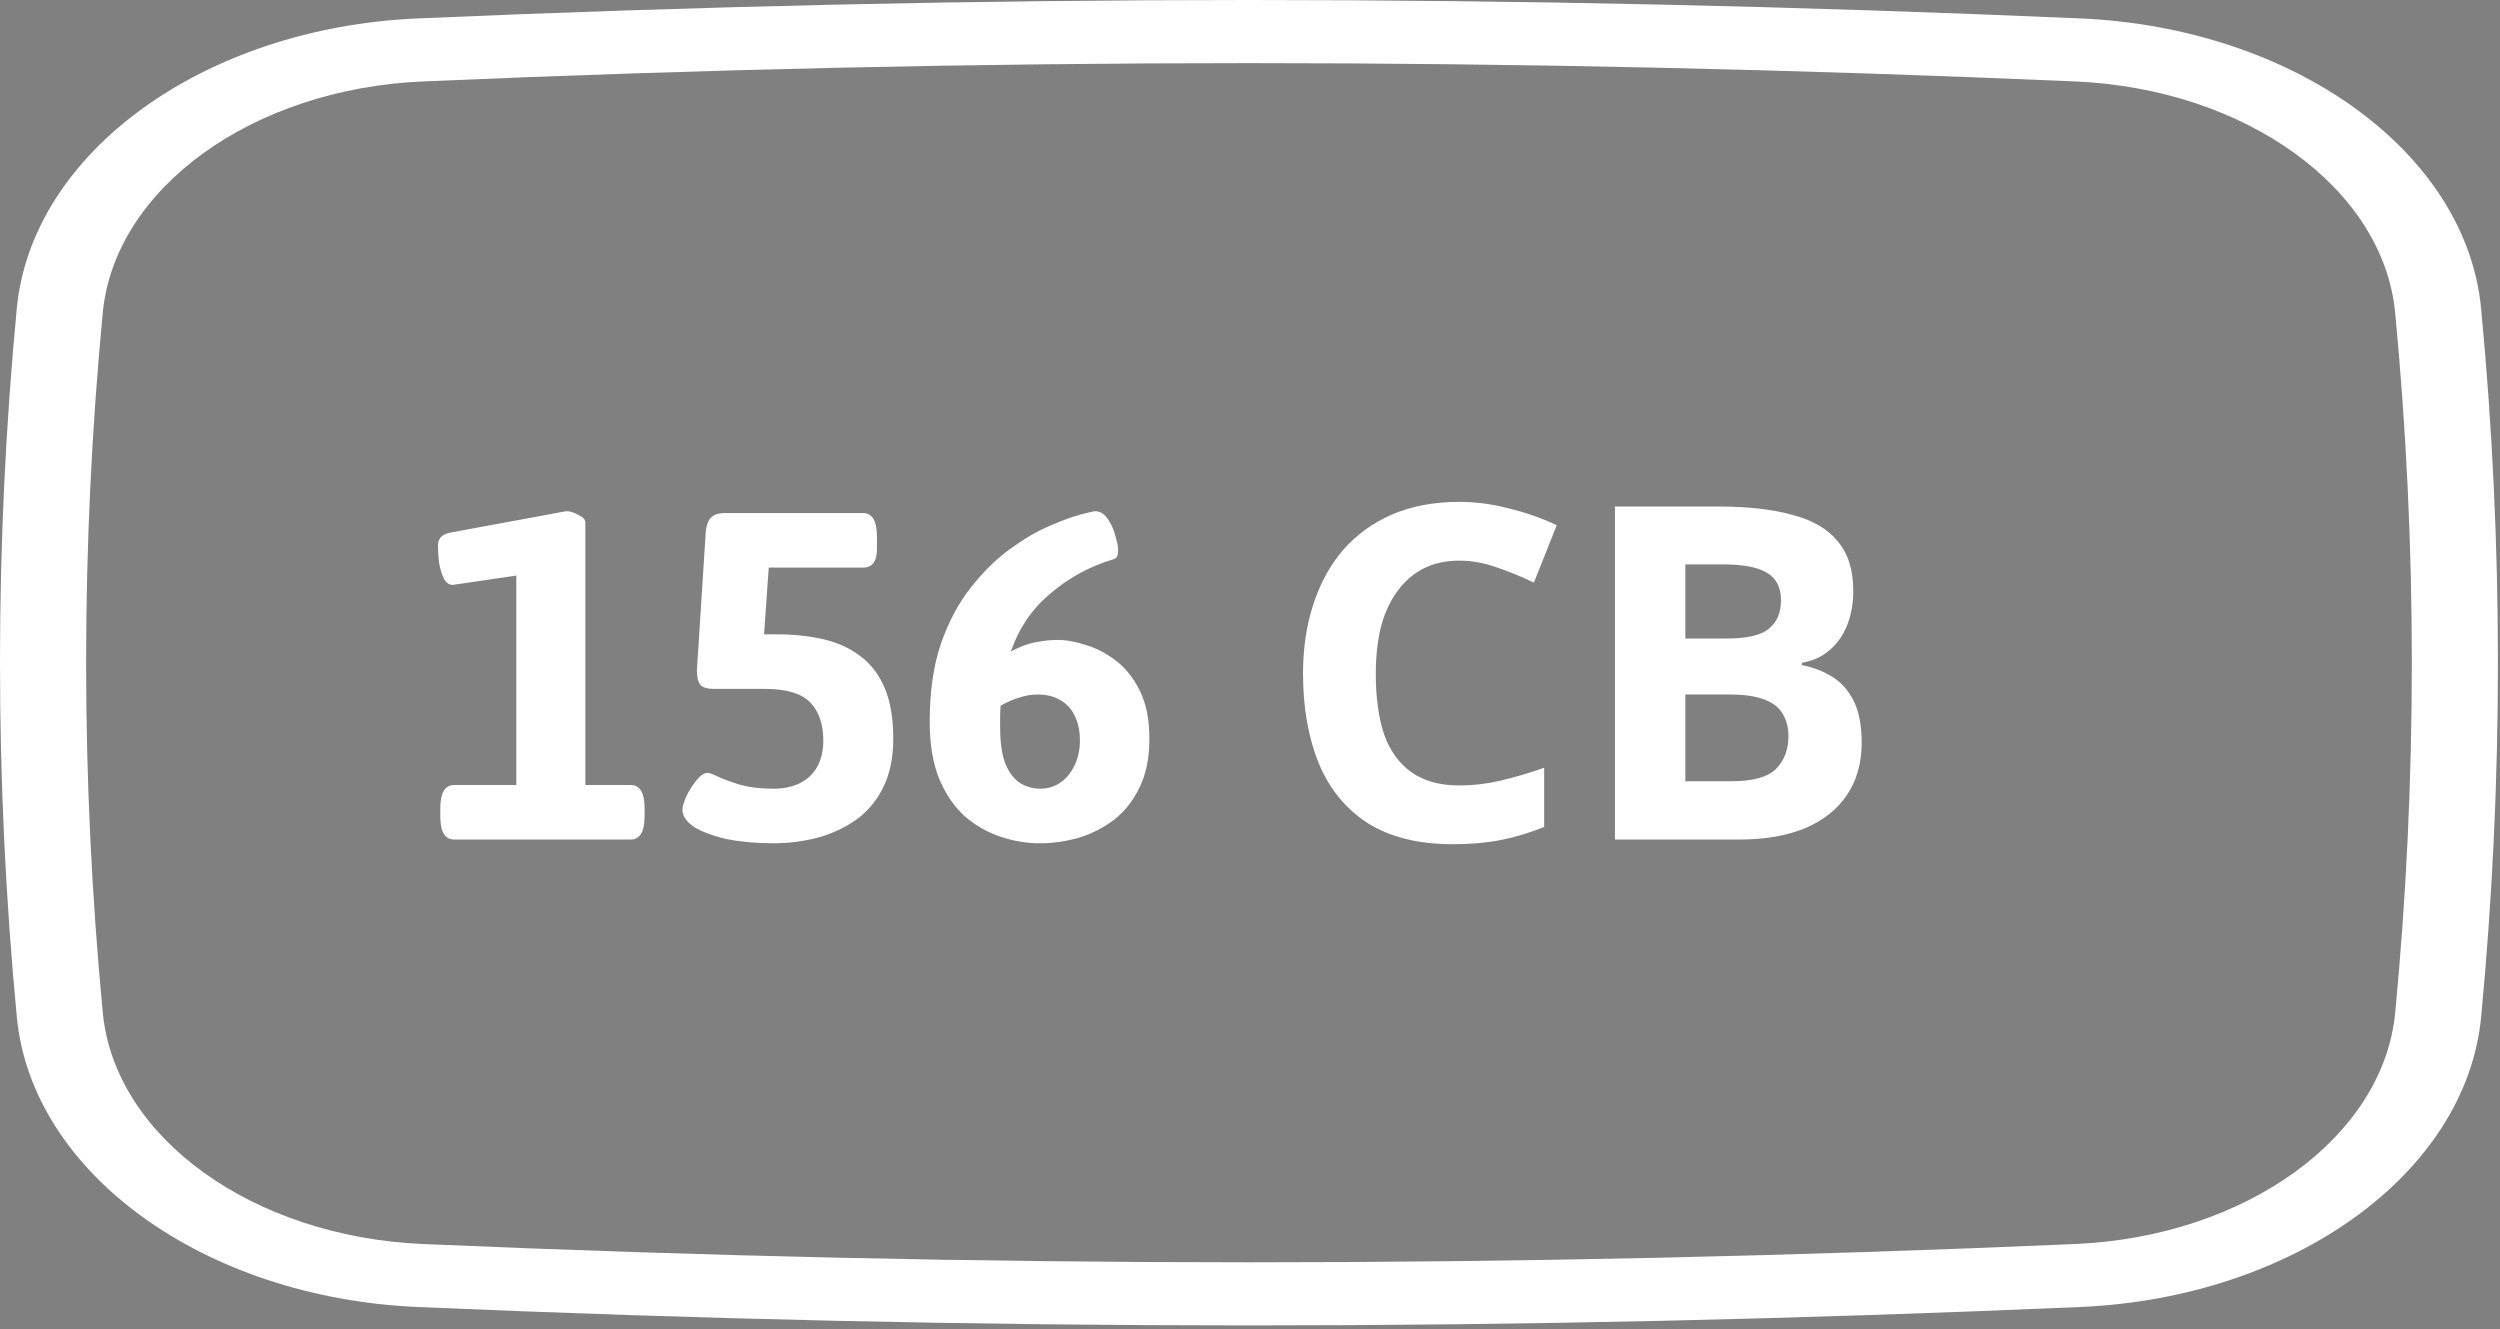 <svg width="536" height="285" viewBox="0 0 536 285" fill="none" xmlns="http://www.w3.org/2000/svg">
<rect x="0" y="0" width="536" height="285" fill="#808080" stroke="none"/>
<path d="M97.4 180C95.4 180 94.4 178.333 94.4 175V173.3C94.4 169.967 95.4 168.3 97.4 168.3H110.7V123.4L97.1 125.4C96.233 125.4 95.567 124.9 95.1 123.9C94.633 122.9 94.3 121.733 94.1 120.4C93.967 119.067 93.9 117.933 93.9 117C93.9 115.467 94.767 114.533 96.5 114.2L121.4 109.6C122.2 109.6 123.067 109.867 124 110.4C125 110.867 125.5 111.4 125.5 112V168.3H135.2C137.2 168.3 138.2 169.967 138.2 173.3V175C138.2 178.333 137.2 180 135.2 180H97.4ZM165.916 180.8C162.182 180.8 158.816 180.5 155.816 179.9C152.882 179.233 150.549 178.367 148.816 177.3C147.149 176.167 146.316 174.933 146.316 173.6C146.316 173 146.582 172.067 147.116 170.8C147.716 169.533 148.449 168.367 149.316 167.3C150.182 166.233 150.982 165.7 151.716 165.7C152.116 165.7 152.916 166 154.116 166.6C155.316 167.133 156.882 167.7 158.816 168.3C160.816 168.833 163.149 169.1 165.816 169.1C168.016 169.1 169.916 168.7 171.516 167.9C173.116 167.1 174.349 165.933 175.216 164.4C176.082 162.8 176.516 160.933 176.516 158.8C176.516 155.267 175.582 152.533 173.716 150.6C171.849 148.667 168.616 147.7 164.016 147.7H153.116C151.649 147.7 150.649 147.4 150.116 146.8C149.649 146.133 149.416 145.1 149.416 143.7L151.316 114C151.449 112.6 151.816 111.6 152.416 111C153.016 110.333 154.049 110 155.516 110H185.016C187.016 110 188.016 111.667 188.016 115V117.7C188.016 120.367 187.016 121.7 185.016 121.7H164.816L163.816 136H166.416C170.216 136 173.649 136.367 176.716 137.1C179.782 137.833 182.416 139.067 184.616 140.8C186.816 142.467 188.516 144.733 189.716 147.6C190.916 150.467 191.516 154.067 191.516 158.4C191.516 162.6 190.749 166.167 189.216 169.1C187.749 171.967 185.749 174.267 183.216 176C180.749 177.667 177.982 178.9 174.916 179.7C171.916 180.433 168.916 180.8 165.916 180.8ZM222.931 180.8C220.131 180.8 217.331 180.333 214.531 179.4C211.731 178.467 209.165 177 206.831 175C204.565 172.933 202.731 170.233 201.331 166.9C199.998 163.567 199.331 159.5 199.331 154.7C199.331 148.3 200.131 142.733 201.731 138C203.398 133.267 205.531 129.267 208.131 126C210.731 122.667 213.498 119.933 216.431 117.8C219.431 115.6 222.265 113.933 224.931 112.8C227.665 111.6 229.931 110.767 231.731 110.3C233.531 109.833 234.531 109.6 234.731 109.6C235.865 109.6 236.798 110.167 237.531 111.3C238.265 112.367 238.798 113.567 239.131 114.9C239.531 116.233 239.731 117.233 239.731 117.9C239.731 118.567 239.631 119.067 239.431 119.4C239.298 119.667 238.965 119.867 238.431 120C233.565 121.467 229.131 123.9 225.131 127.3C221.198 130.633 218.398 134.767 216.731 139.7C218.665 138.633 220.431 137.967 222.031 137.7C223.698 137.367 225.265 137.2 226.731 137.2C228.598 137.2 230.631 137.567 232.831 138.3C235.098 138.967 237.265 140.1 239.331 141.7C241.398 143.3 243.098 145.467 244.431 148.2C245.765 150.933 246.431 154.333 246.431 158.4C246.431 162.467 245.731 165.933 244.331 168.8C242.998 171.6 241.198 173.9 238.931 175.7C236.665 177.433 234.131 178.733 231.331 179.6C228.531 180.4 225.731 180.8 222.931 180.8ZM223.031 169.1C224.631 169.1 226.065 168.667 227.331 167.8C228.598 166.933 229.598 165.733 230.331 164.2C231.131 162.6 231.531 160.8 231.531 158.8C231.531 156.733 231.165 154.967 230.431 153.5C229.765 152.033 228.731 150.9 227.331 150.1C225.998 149.3 224.365 148.9 222.431 148.9C221.098 148.9 219.765 149.133 218.431 149.6C217.098 150 215.798 150.567 214.531 151.3C214.465 152.033 214.431 152.8 214.431 153.6C214.431 154.333 214.431 155.1 214.431 155.9C214.431 159.167 214.798 161.767 215.531 163.7C216.331 165.633 217.398 167.033 218.731 167.9C220.065 168.7 221.498 169.1 223.031 169.1ZM312.87 120.2C310.004 120.2 307.437 120.767 305.17 121.9C302.97 123.033 301.104 124.667 299.57 126.8C298.037 128.867 296.87 131.4 296.07 134.4C295.337 137.4 294.97 140.767 294.97 144.5C294.97 149.567 295.57 153.9 296.77 157.5C298.037 161.033 300.004 163.733 302.67 165.6C305.337 167.467 308.737 168.4 312.87 168.4C315.804 168.4 318.704 168.067 321.57 167.4C324.504 166.733 327.67 165.8 331.07 164.6V177.3C327.937 178.567 324.837 179.5 321.77 180.1C318.704 180.7 315.27 181 311.47 181C304.137 181 298.07 179.5 293.27 176.5C288.537 173.433 285.037 169.167 282.77 163.7C280.504 158.167 279.37 151.733 279.37 144.4C279.37 139 280.104 134.067 281.57 129.6C283.037 125.067 285.17 121.167 287.97 117.9C290.837 114.633 294.337 112.1 298.47 110.3C302.67 108.5 307.47 107.6 312.87 107.6C316.404 107.6 319.937 108.067 323.47 109C327.07 109.867 330.504 111.067 333.77 112.6L328.87 124.9C326.204 123.633 323.504 122.533 320.77 121.6C318.104 120.667 315.47 120.2 312.87 120.2ZM368.442 108.6C374.776 108.6 380.076 109.2 384.342 110.4C388.676 111.533 391.909 113.433 394.042 116.1C396.242 118.7 397.342 122.233 397.342 126.7C397.342 129.367 396.909 131.8 396.042 134C395.176 136.2 393.909 138 392.242 139.4C390.642 140.8 388.676 141.7 386.342 142.1V142.6C388.742 143.067 390.909 143.9 392.842 145.1C394.776 146.3 396.309 148.033 397.442 150.3C398.576 152.567 399.142 155.567 399.142 159.3C399.142 163.633 398.076 167.367 395.942 170.5C393.876 173.567 390.876 175.933 386.942 177.6C383.009 179.2 378.342 180 372.942 180H346.242V108.6H368.442ZM370.142 136.9C374.542 136.9 377.576 136.2 379.242 134.8C380.976 133.4 381.842 131.367 381.842 128.7C381.842 125.967 380.842 124 378.842 122.8C376.842 121.6 373.676 121 369.342 121H361.342V136.9H370.142ZM361.342 148.9V167.5H371.242C375.776 167.5 378.942 166.633 380.742 164.9C382.542 163.1 383.442 160.733 383.442 157.8C383.442 156 383.042 154.433 382.242 153.1C381.509 151.767 380.209 150.733 378.342 150C376.476 149.267 373.942 148.9 370.742 148.9H361.342Z" fill="white"/>
<path d="M267.777 284.173C209.065 284.173 150.353 282.854 89.563 280.222C43.761 278.24 6.814 251.522 3.609 218.066C-1.202 167.649 -1.202 116.521 3.6 66.11C6.814 32.654 43.761 5.93 89.563 3.948C211.152 -1.316 324.421 -1.316 445.992 3.948C491.794 5.93 528.741 32.648 531.945 66.103C536.756 116.521 536.756 167.649 531.954 218.059C528.741 251.515 491.794 278.24 445.992 280.222C385.202 282.854 326.489 284.173 267.777 284.173ZM444.911 266.718C481.47 265.135 510.965 243.809 513.532 217.119C518.287 167.338 518.287 116.846 513.522 67.051C510.974 40.367 481.47 19.042 444.911 17.459C324.052 12.229 211.512 12.229 90.653 17.459C54.094 19.042 24.599 40.367 22.032 67.058C17.276 116.839 17.276 167.331 22.041 217.126C24.59 243.809 54.094 265.135 90.653 266.718C211.503 271.948 324.052 271.948 444.911 266.718Z" fill="url(#paint0_linear_1010_315)"/>
<defs>
<linearGradient id="paint0_linear_1010_315" x1="267.777" y1="-6.755" x2="267.777" y2="296.013" gradientUnits="userSpaceOnUse">
<stop offset="1" stop-color="white"/>
<stop offset="1" stop-color="#0032E3"/>
</linearGradient>
</defs>
</svg>
